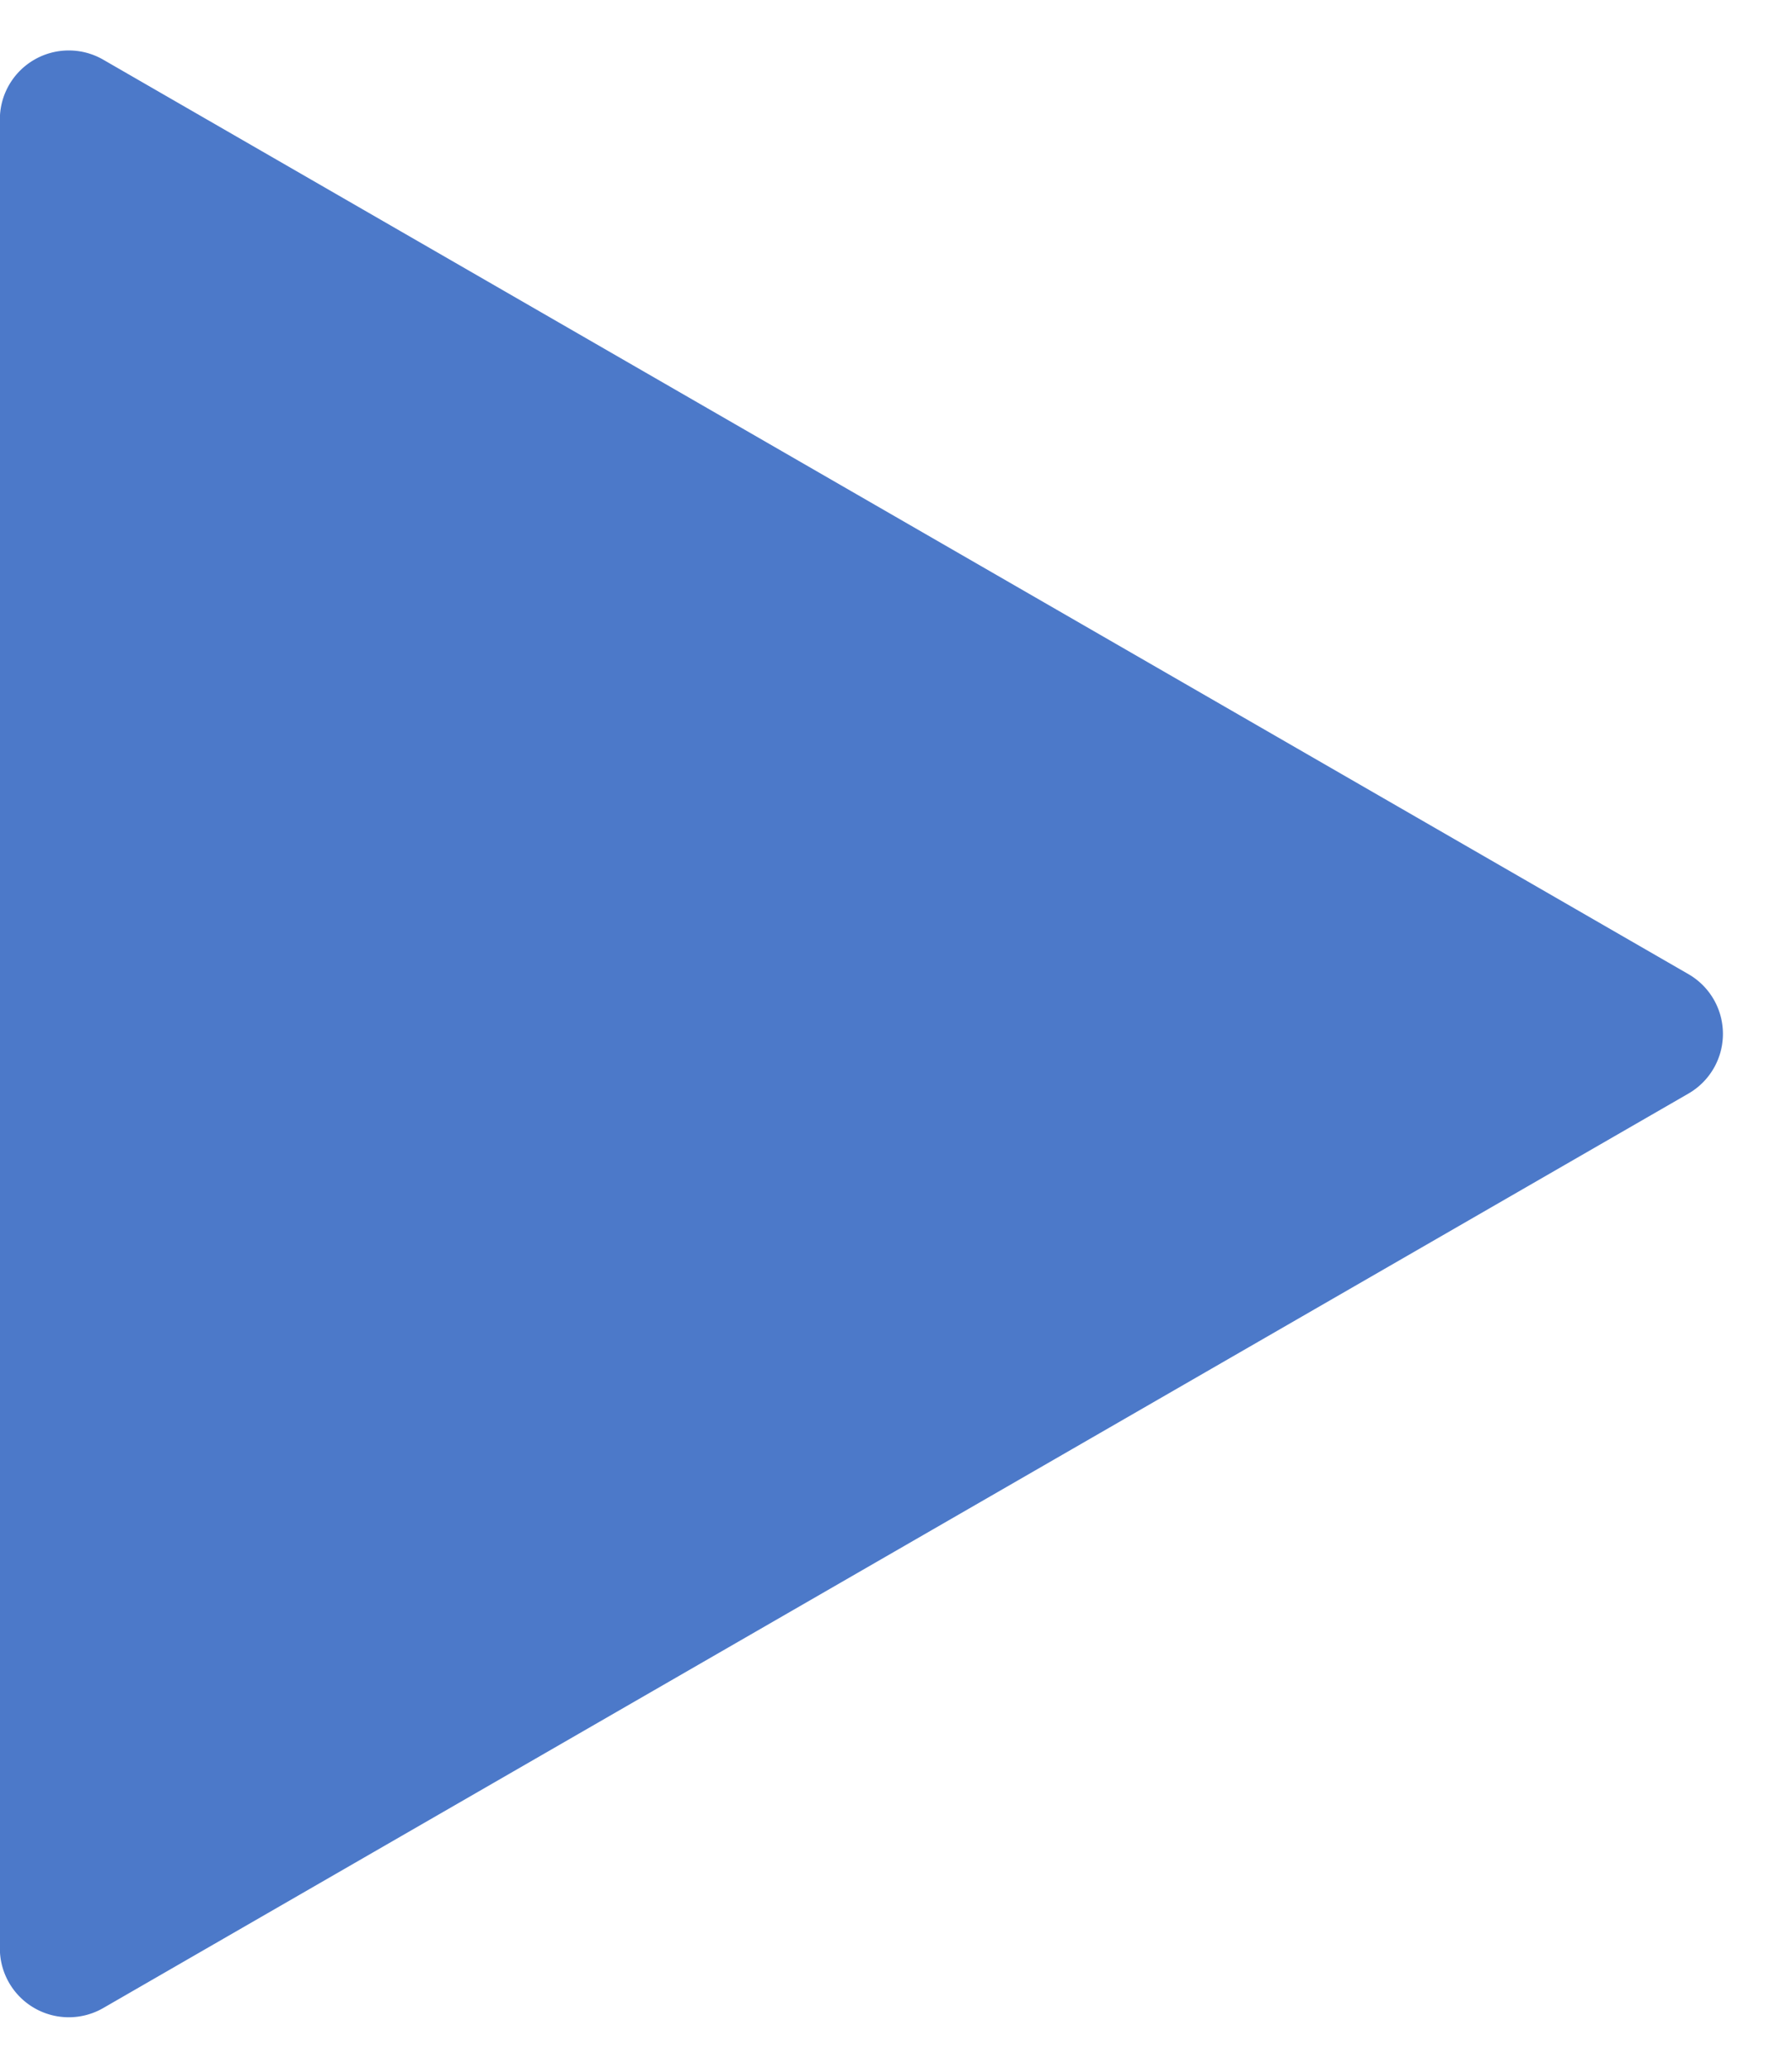 <svg xmlns="http://www.w3.org/2000/svg" width="13" height="15" viewBox="0 0 13 15">
  <path id="多角形_27" data-name="多角形 27" d="M7.067.751a.5.5,0,0,1,.866,0l6.634,11.5a.5.5,0,0,1-.433.75H.866a.5.5,0,0,1-.433-.75Z" transform="translate(13) rotate(90)" fill="#4c79c9"/>
</svg>
